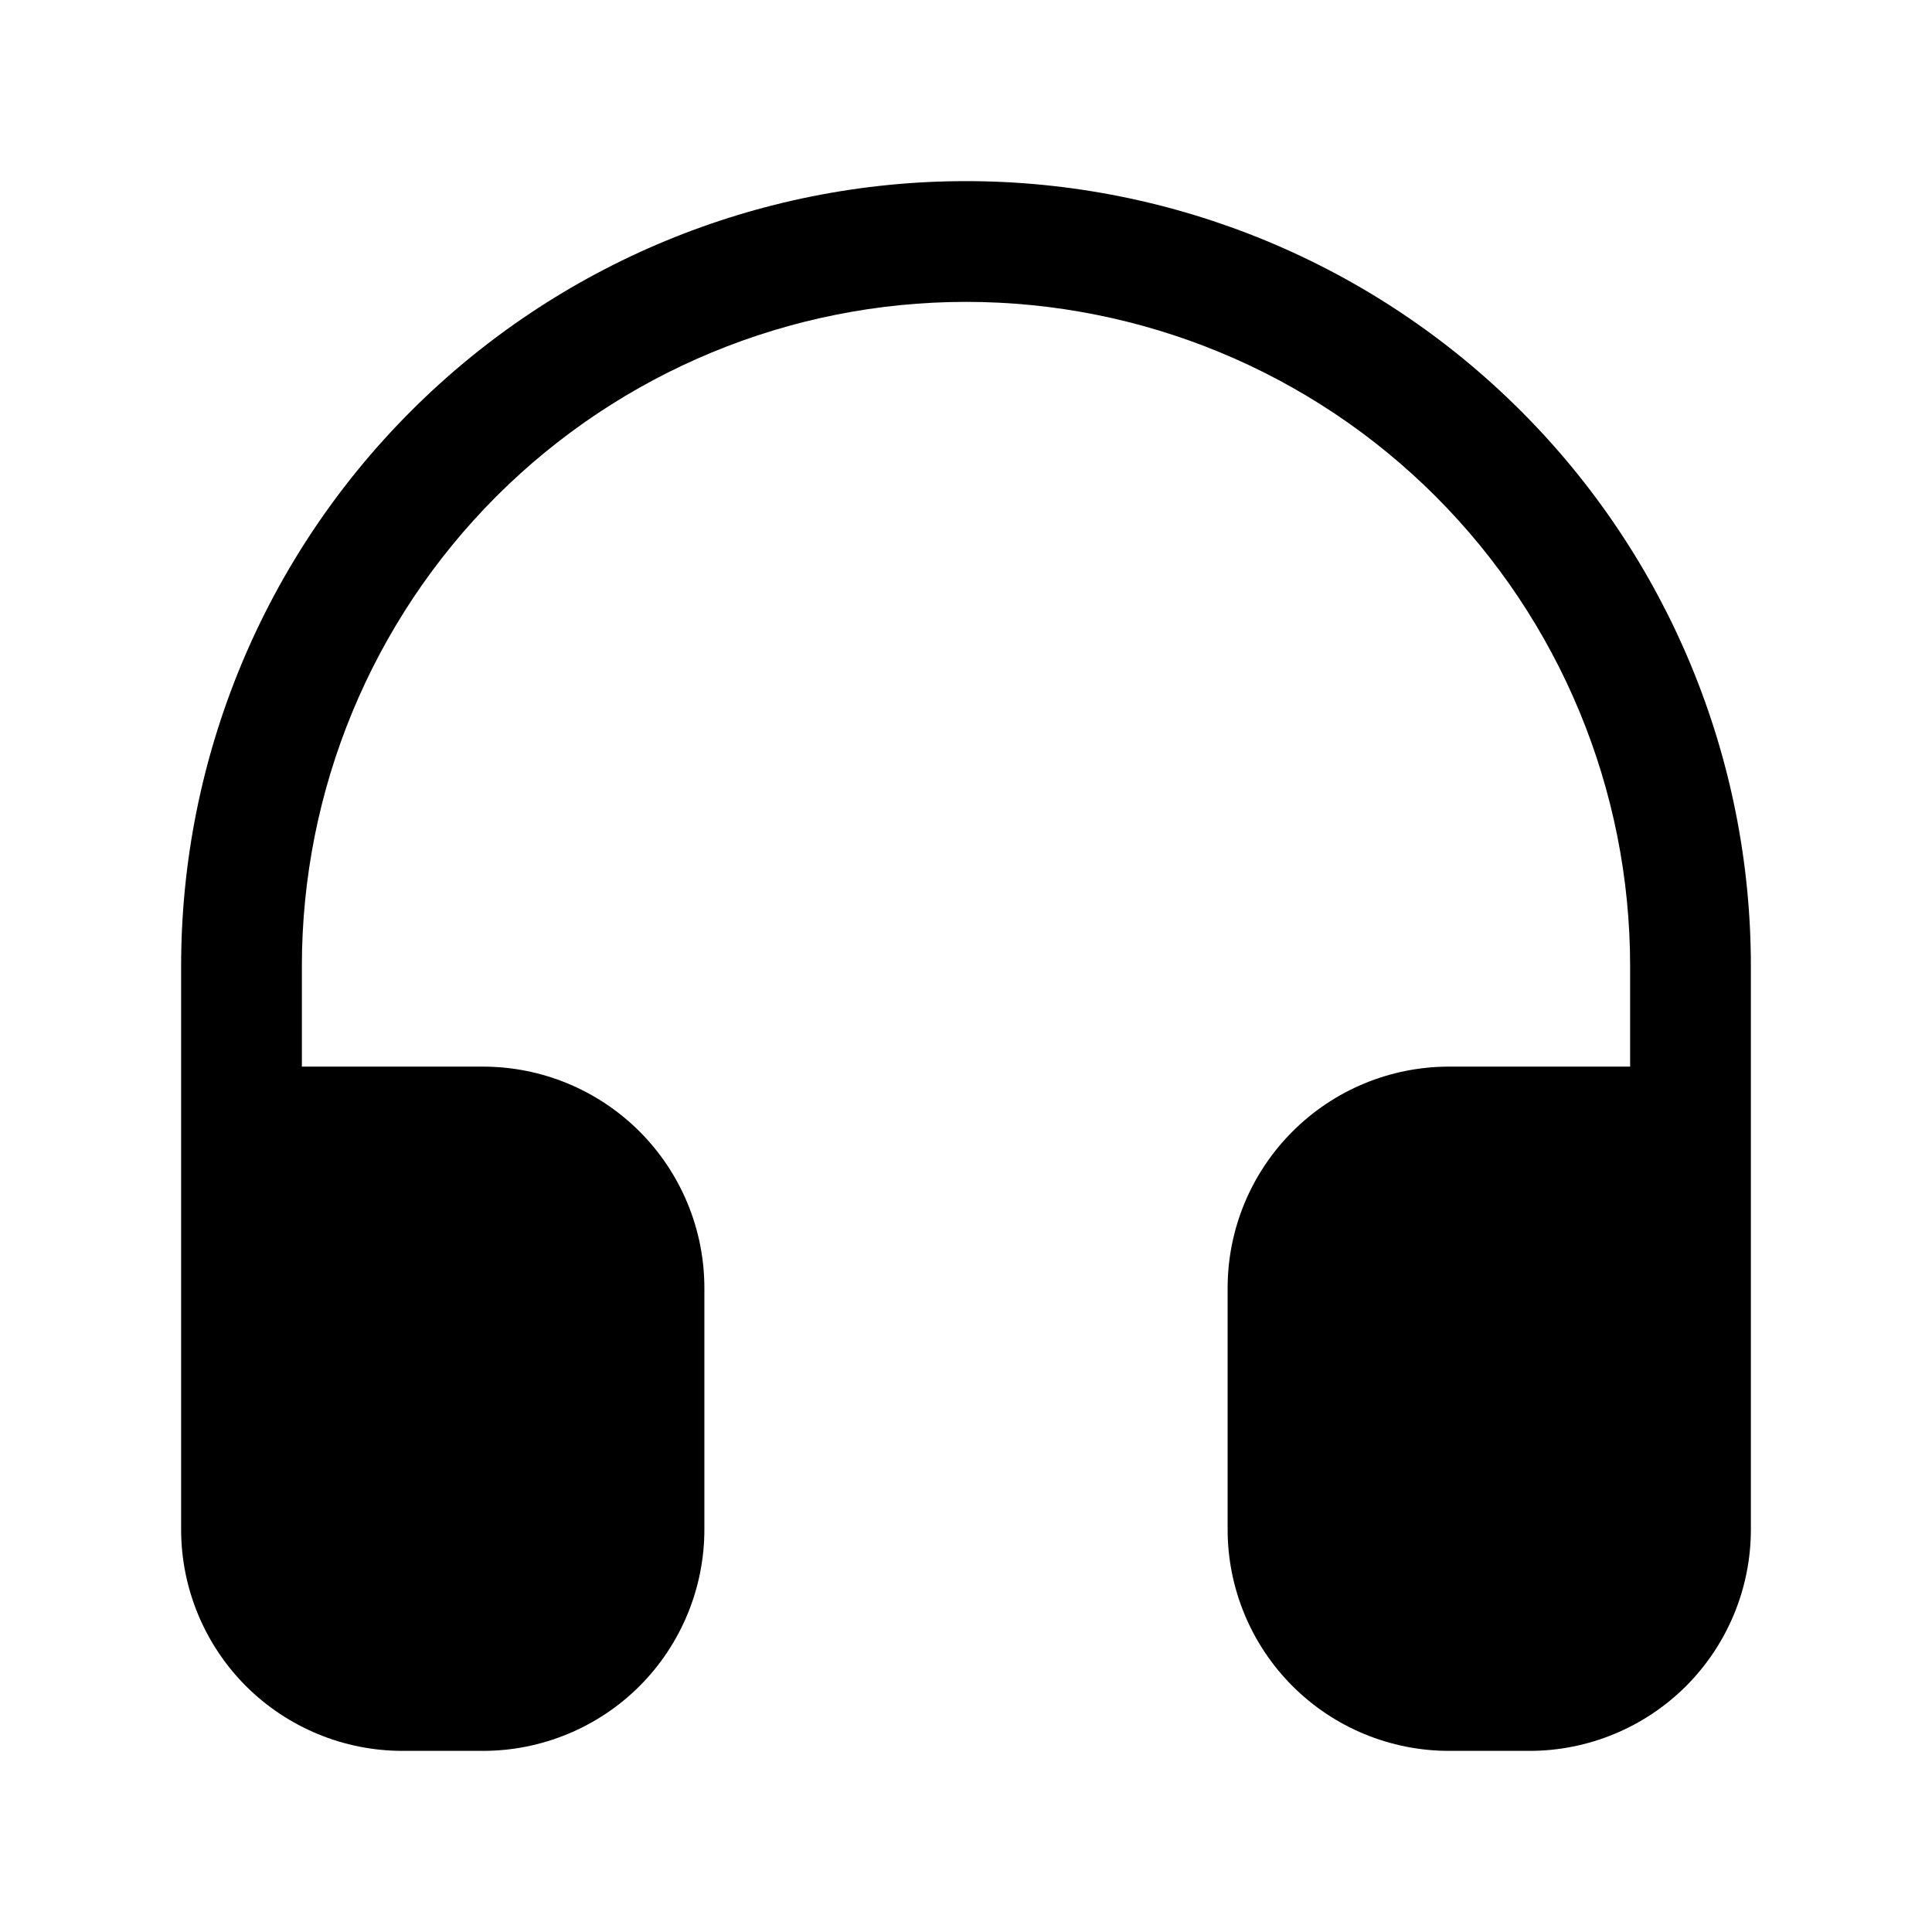 <svg viewBox="0 0 24 24" width="24" height="24" fill="black" xmlns="http://www.w3.org/2000/svg">
 <g transform="translate(2.25, 2.25)">
  <path d="M3.916 3.916C5.464 2.369 7.562 1.5 9.75 1.5C11.938 1.5 14.037 2.369 15.584 3.916C17.131 5.464 18 7.562 18 9.75L18 11L15.75 11C15.021 11 14.321 11.29 13.806 11.806C13.29 12.321 13 13.021 13 13.75L13 16.75C13 17.479 13.29 18.179 13.806 18.695C14.321 19.21 15.021 19.5 15.75 19.5L16.75 19.5C17.479 19.5 18.179 19.21 18.695 18.695C19.21 18.179 19.5 17.479 19.5 16.75L19.5 9.75C19.5 7.164 18.473 4.684 16.644 2.856C14.816 1.027 12.336 0 9.75 0C7.164 0 4.684 1.027 2.856 2.856C1.027 4.684 0 7.164 0 9.75L0 16.75C0 17.479 0.29 18.179 0.805 18.695C1.321 19.21 2.021 19.5 2.75 19.5L3.75 19.5C4.479 19.5 5.179 19.21 5.695 18.695C6.21 18.179 6.5 17.479 6.5 16.75L6.5 13.75C6.5 13.021 6.21 12.321 5.695 11.806C5.179 11.29 4.479 11 3.75 11L1.5 11L1.5 9.75C1.5 7.562 2.369 5.464 3.916 3.916ZM1.5 12.5L1.5 16.75C1.5 17.081 1.632 17.399 1.866 17.634C2.101 17.868 2.418 18 2.75 18L3.75 18C4.082 18 4.399 17.868 4.634 17.634C4.868 17.399 5 17.081 5 16.75L5 13.75C5 13.418 4.868 13.101 4.634 12.866C4.399 12.632 4.082 12.5 3.75 12.5L1.5 12.5ZM18 12.5L15.75 12.5C15.418 12.5 15.101 12.632 14.866 12.866C14.632 13.101 14.5 13.418 14.5 13.75L14.5 16.75C14.5 17.081 14.632 17.399 14.866 17.634C15.101 17.868 15.418 18 15.75 18L16.75 18C17.081 18 17.399 17.868 17.634 17.634C17.868 17.399 18 17.081 18 16.75L18 12.5Z" fill-rule="EVENODD"></path>
 </g>
</svg>